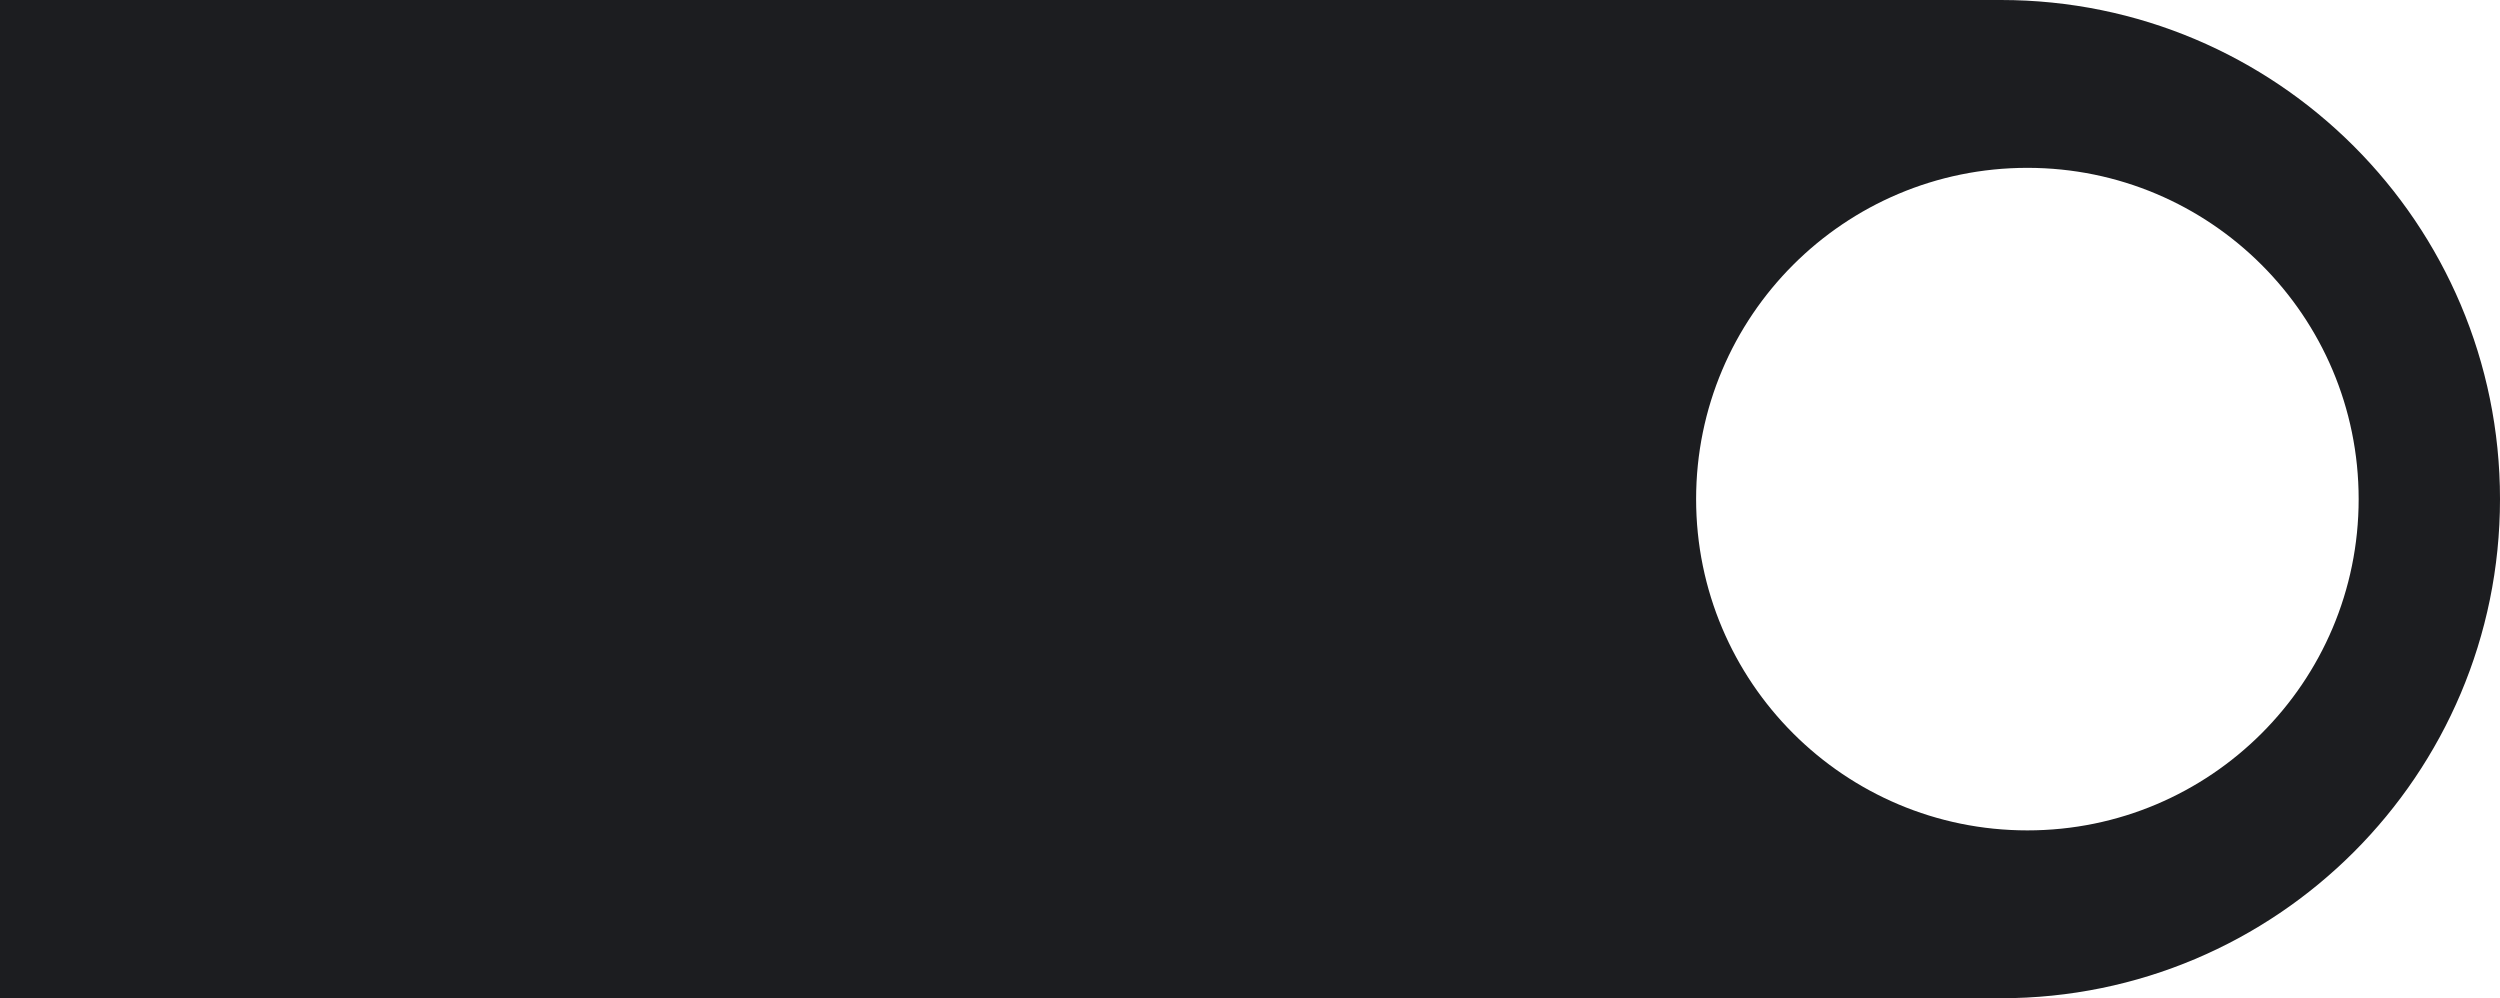 <svg width="283" height="113" viewBox="0 0 283 113" fill="none" xmlns="http://www.w3.org/2000/svg">
<path fill-rule="evenodd" clip-rule="evenodd" d="M226.5 0H0V113H226.5C257.704 113 283 87.704 283 56.5C283 25.296 257.704 0 226.5 0ZM229.5 94C250.211 94 267 77.211 267 56.5C267 35.789 250.211 19 229.5 19C208.789 19 192 35.789 192 56.5C192 77.211 208.789 94 229.5 94Z" fill="#1C1D20"/>
</svg>
